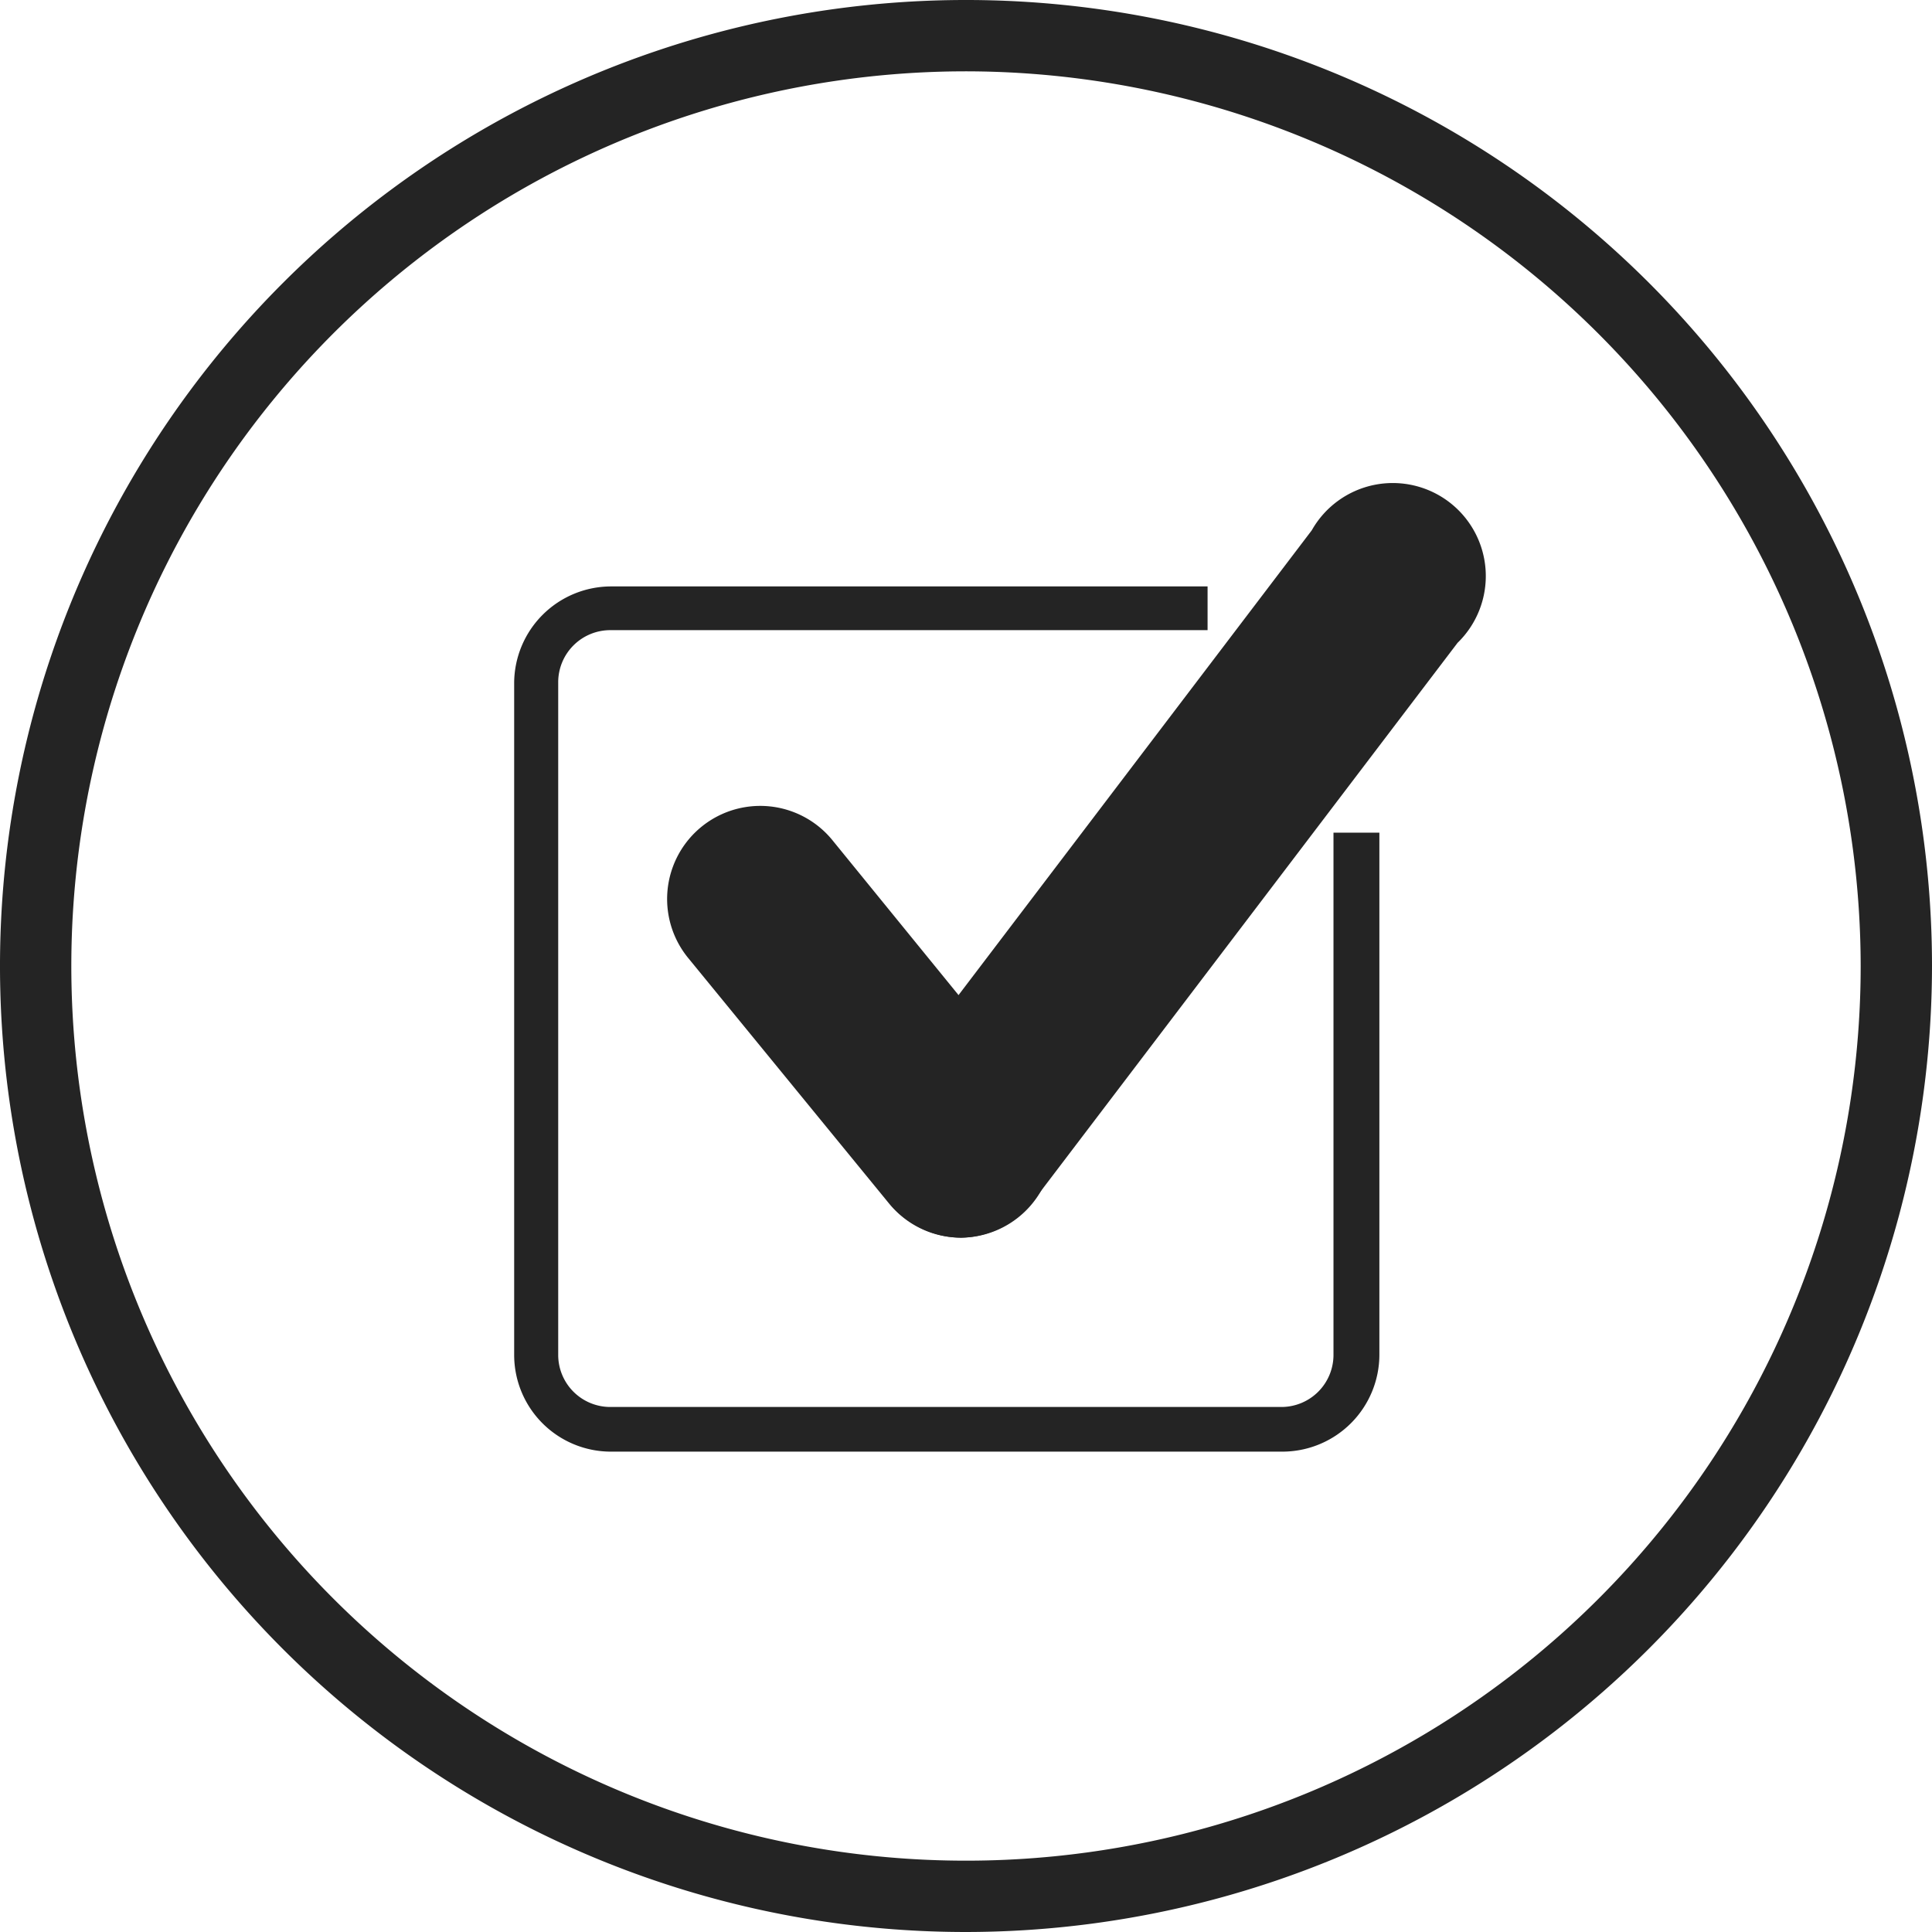 <svg xmlns="http://www.w3.org/2000/svg" viewBox="0 0 62.3 62.3"><defs><style>.cls-1{fill:#242424;}</style></defs><g id="Layer_2" data-name="Layer 2"><g id="Layer_1-2" data-name="Layer 1"><g id="Circle"><path class="cls-1" d="M31.15,62.3A31.15,31.15,0,1,1,62.3,31.15,31.18,31.18,0,0,1,31.15,62.3Zm0-60A28.85,28.85,0,1,0,60,31.15,28.88,28.88,0,0,0,31.15,2.3Z"/></g><path class="cls-1" d="M31,39.91a3,3,0,0,1-2.38-4.81l13.68-18A3,3,0,1,1,47,20.73l-13.68,18A3,3,0,0,1,31,39.91Z"/><path class="cls-1" d="M31,39.91a3,3,0,0,1-2.33-1.1l-6.48-7.92a3,3,0,0,1,4.65-3.8L33.28,35A3,3,0,0,1,31,39.91Z"/><path class="cls-1" d="M43,26.85V43.69a1.68,1.68,0,0,1-1.68,1.68H19.7A1.68,1.68,0,0,1,18,43.69V22a1.68,1.68,0,0,1,1.68-1.68H38.94V18.91H19.7A3.13,3.13,0,0,0,16.58,22V43.69a3.12,3.12,0,0,0,3.12,3.12H41.35a3.13,3.13,0,0,0,3.13-3.12V26.85Z"/></g></g></svg>